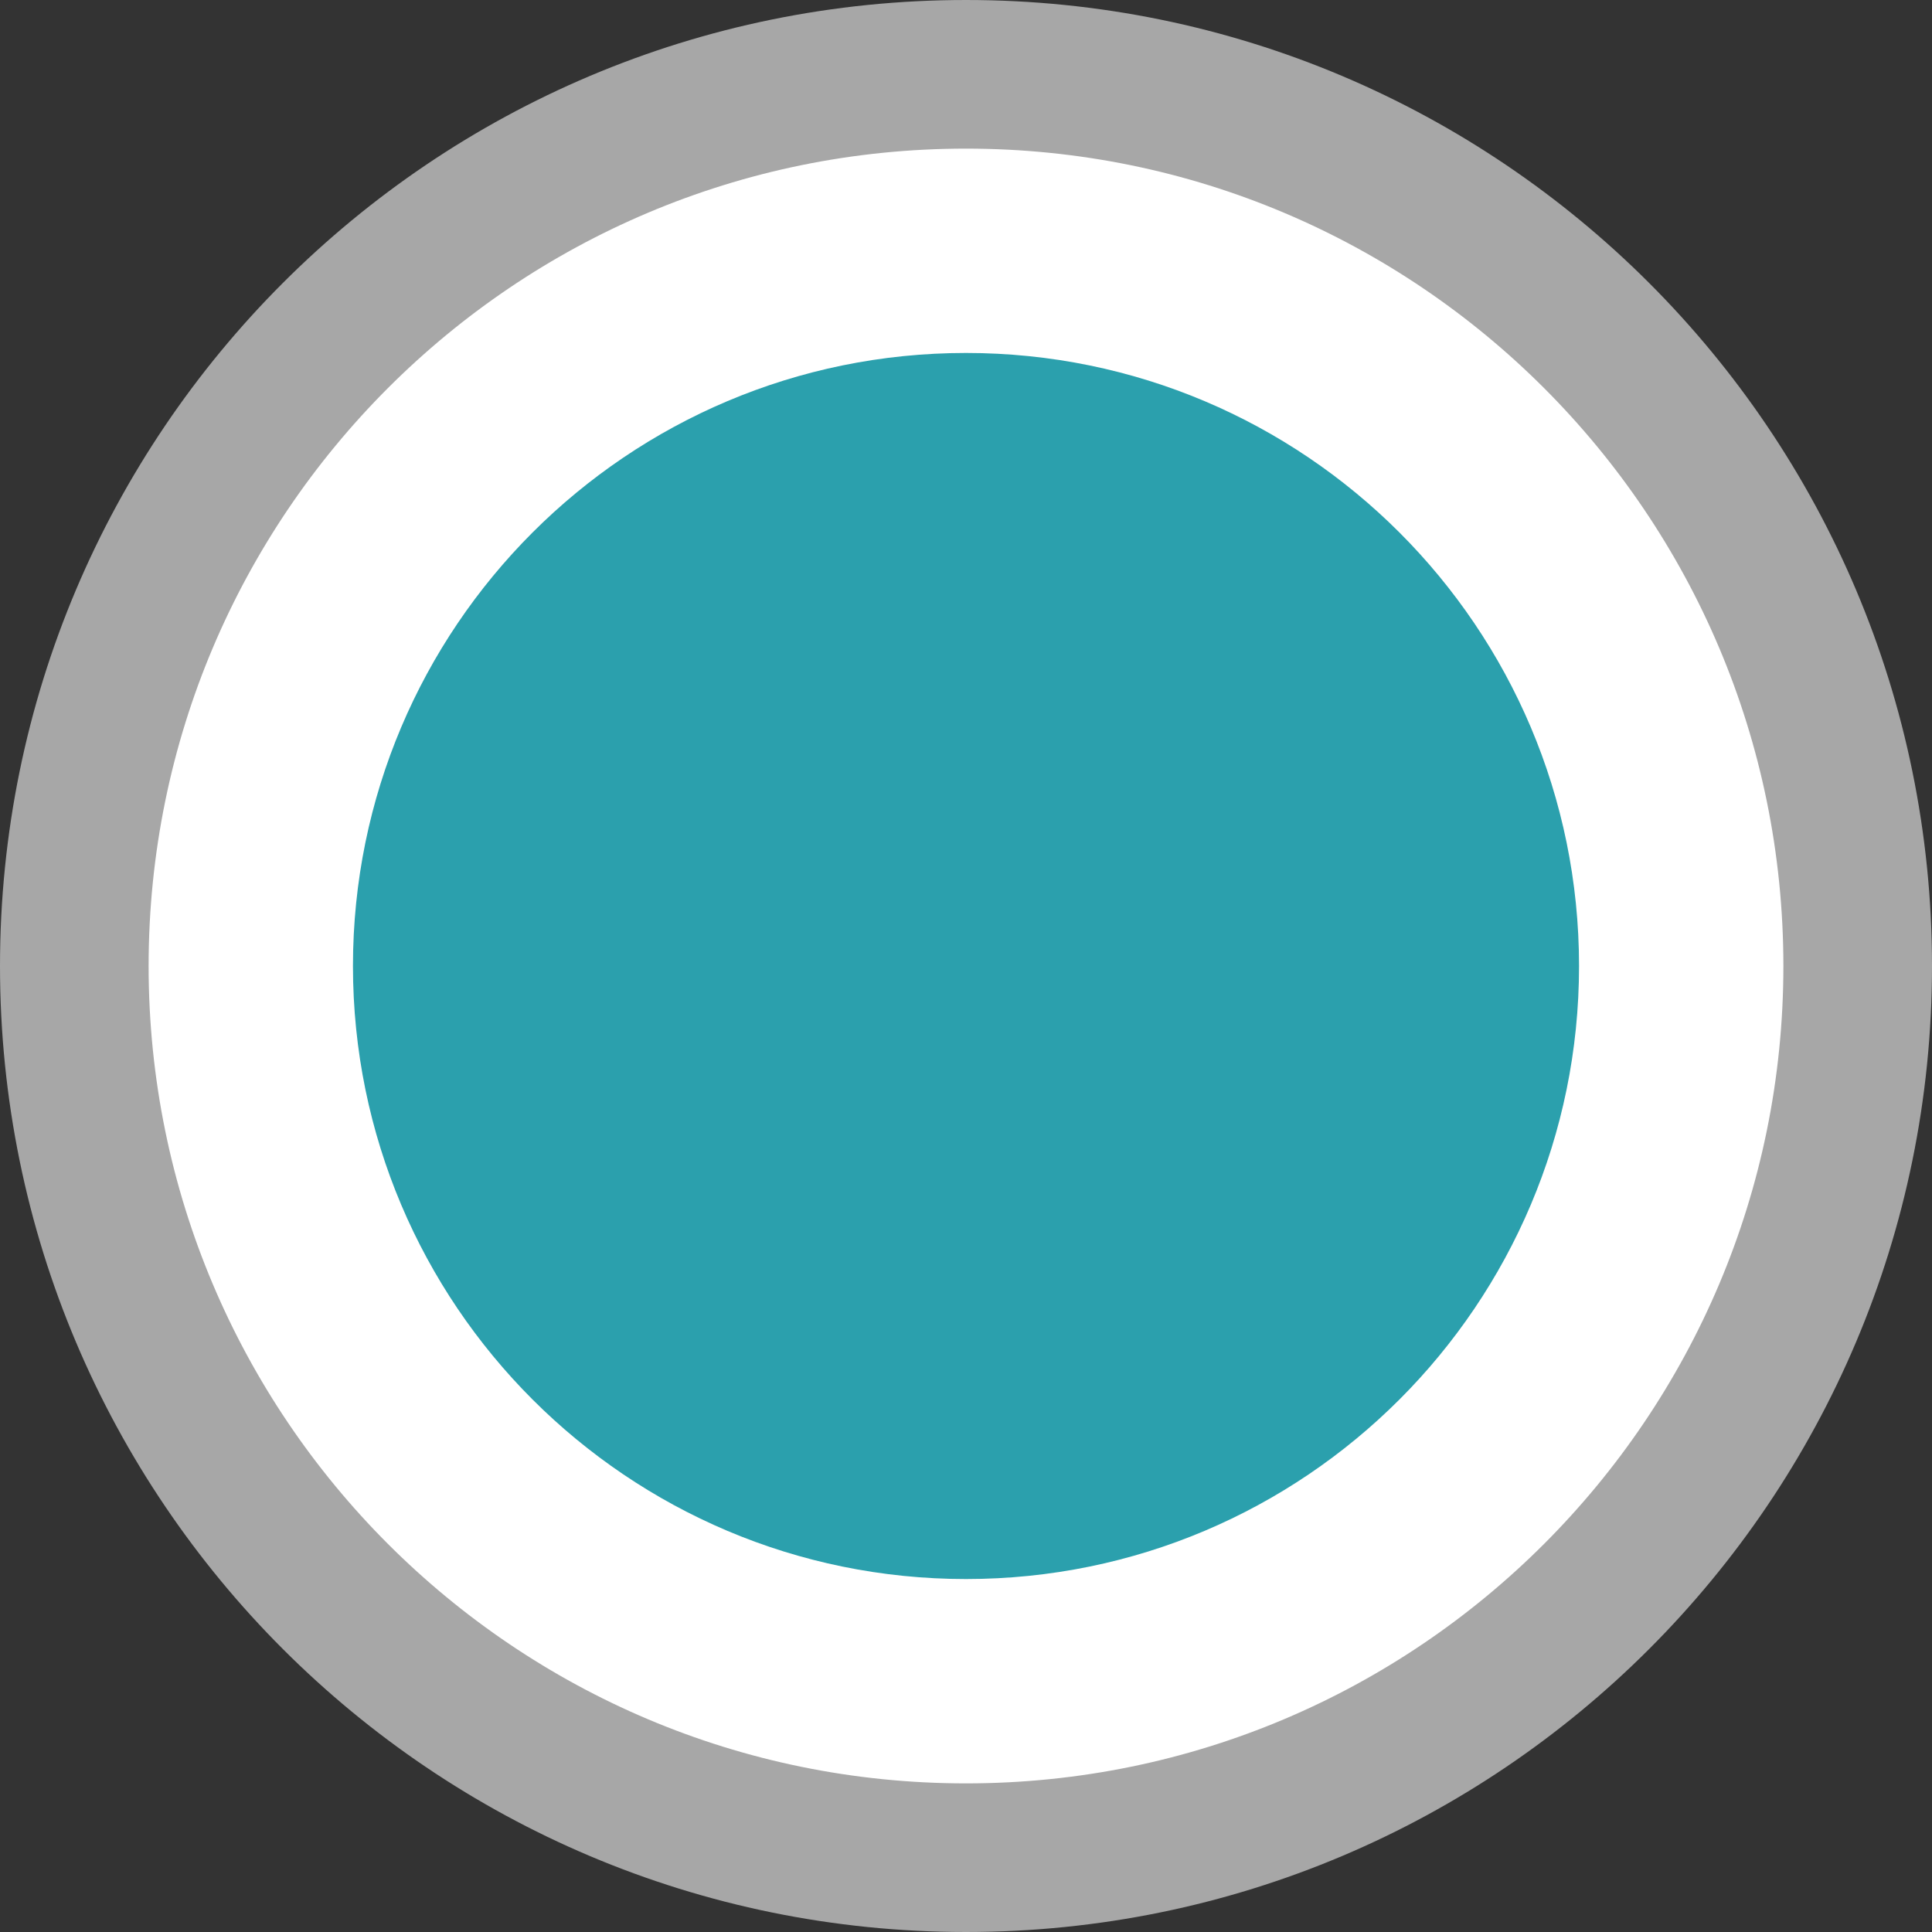<svg 
 xmlns="http://www.w3.org/2000/svg"
 xmlns:xlink="http://www.w3.org/1999/xlink"
 width="13px" height="13px">
<rect width="100%" height="100%" fill="#333333" stroke="none"/>
<g transform="translate(-3, -3)">
<path fill-rule="evenodd"  stroke-width="1px" stroke="rgb(167, 167, 167)" fill="rgb(255, 255, 255)"
 d="M9.500,3.500 C12.814,3.500 15.500,6.186 15.500,9.500 C15.500,12.814 12.814,15.500 9.500,15.500 C6.186,15.500 3.500,12.814 3.500,9.500 C3.500,6.186 6.186,3.500 9.500,3.500 Z"/>
<path fill-rule="evenodd"  fill="rgb(43, 160, 173)"
 d="M9.500,5.375 C11.778,5.375 13.625,7.222 13.625,9.500 C13.625,11.778 11.778,13.625 9.500,13.625 C7.222,13.625 5.375,11.778 5.375,9.500 C5.375,7.222 7.222,5.375 9.500,5.375 Z"/>
</g>
</svg>
